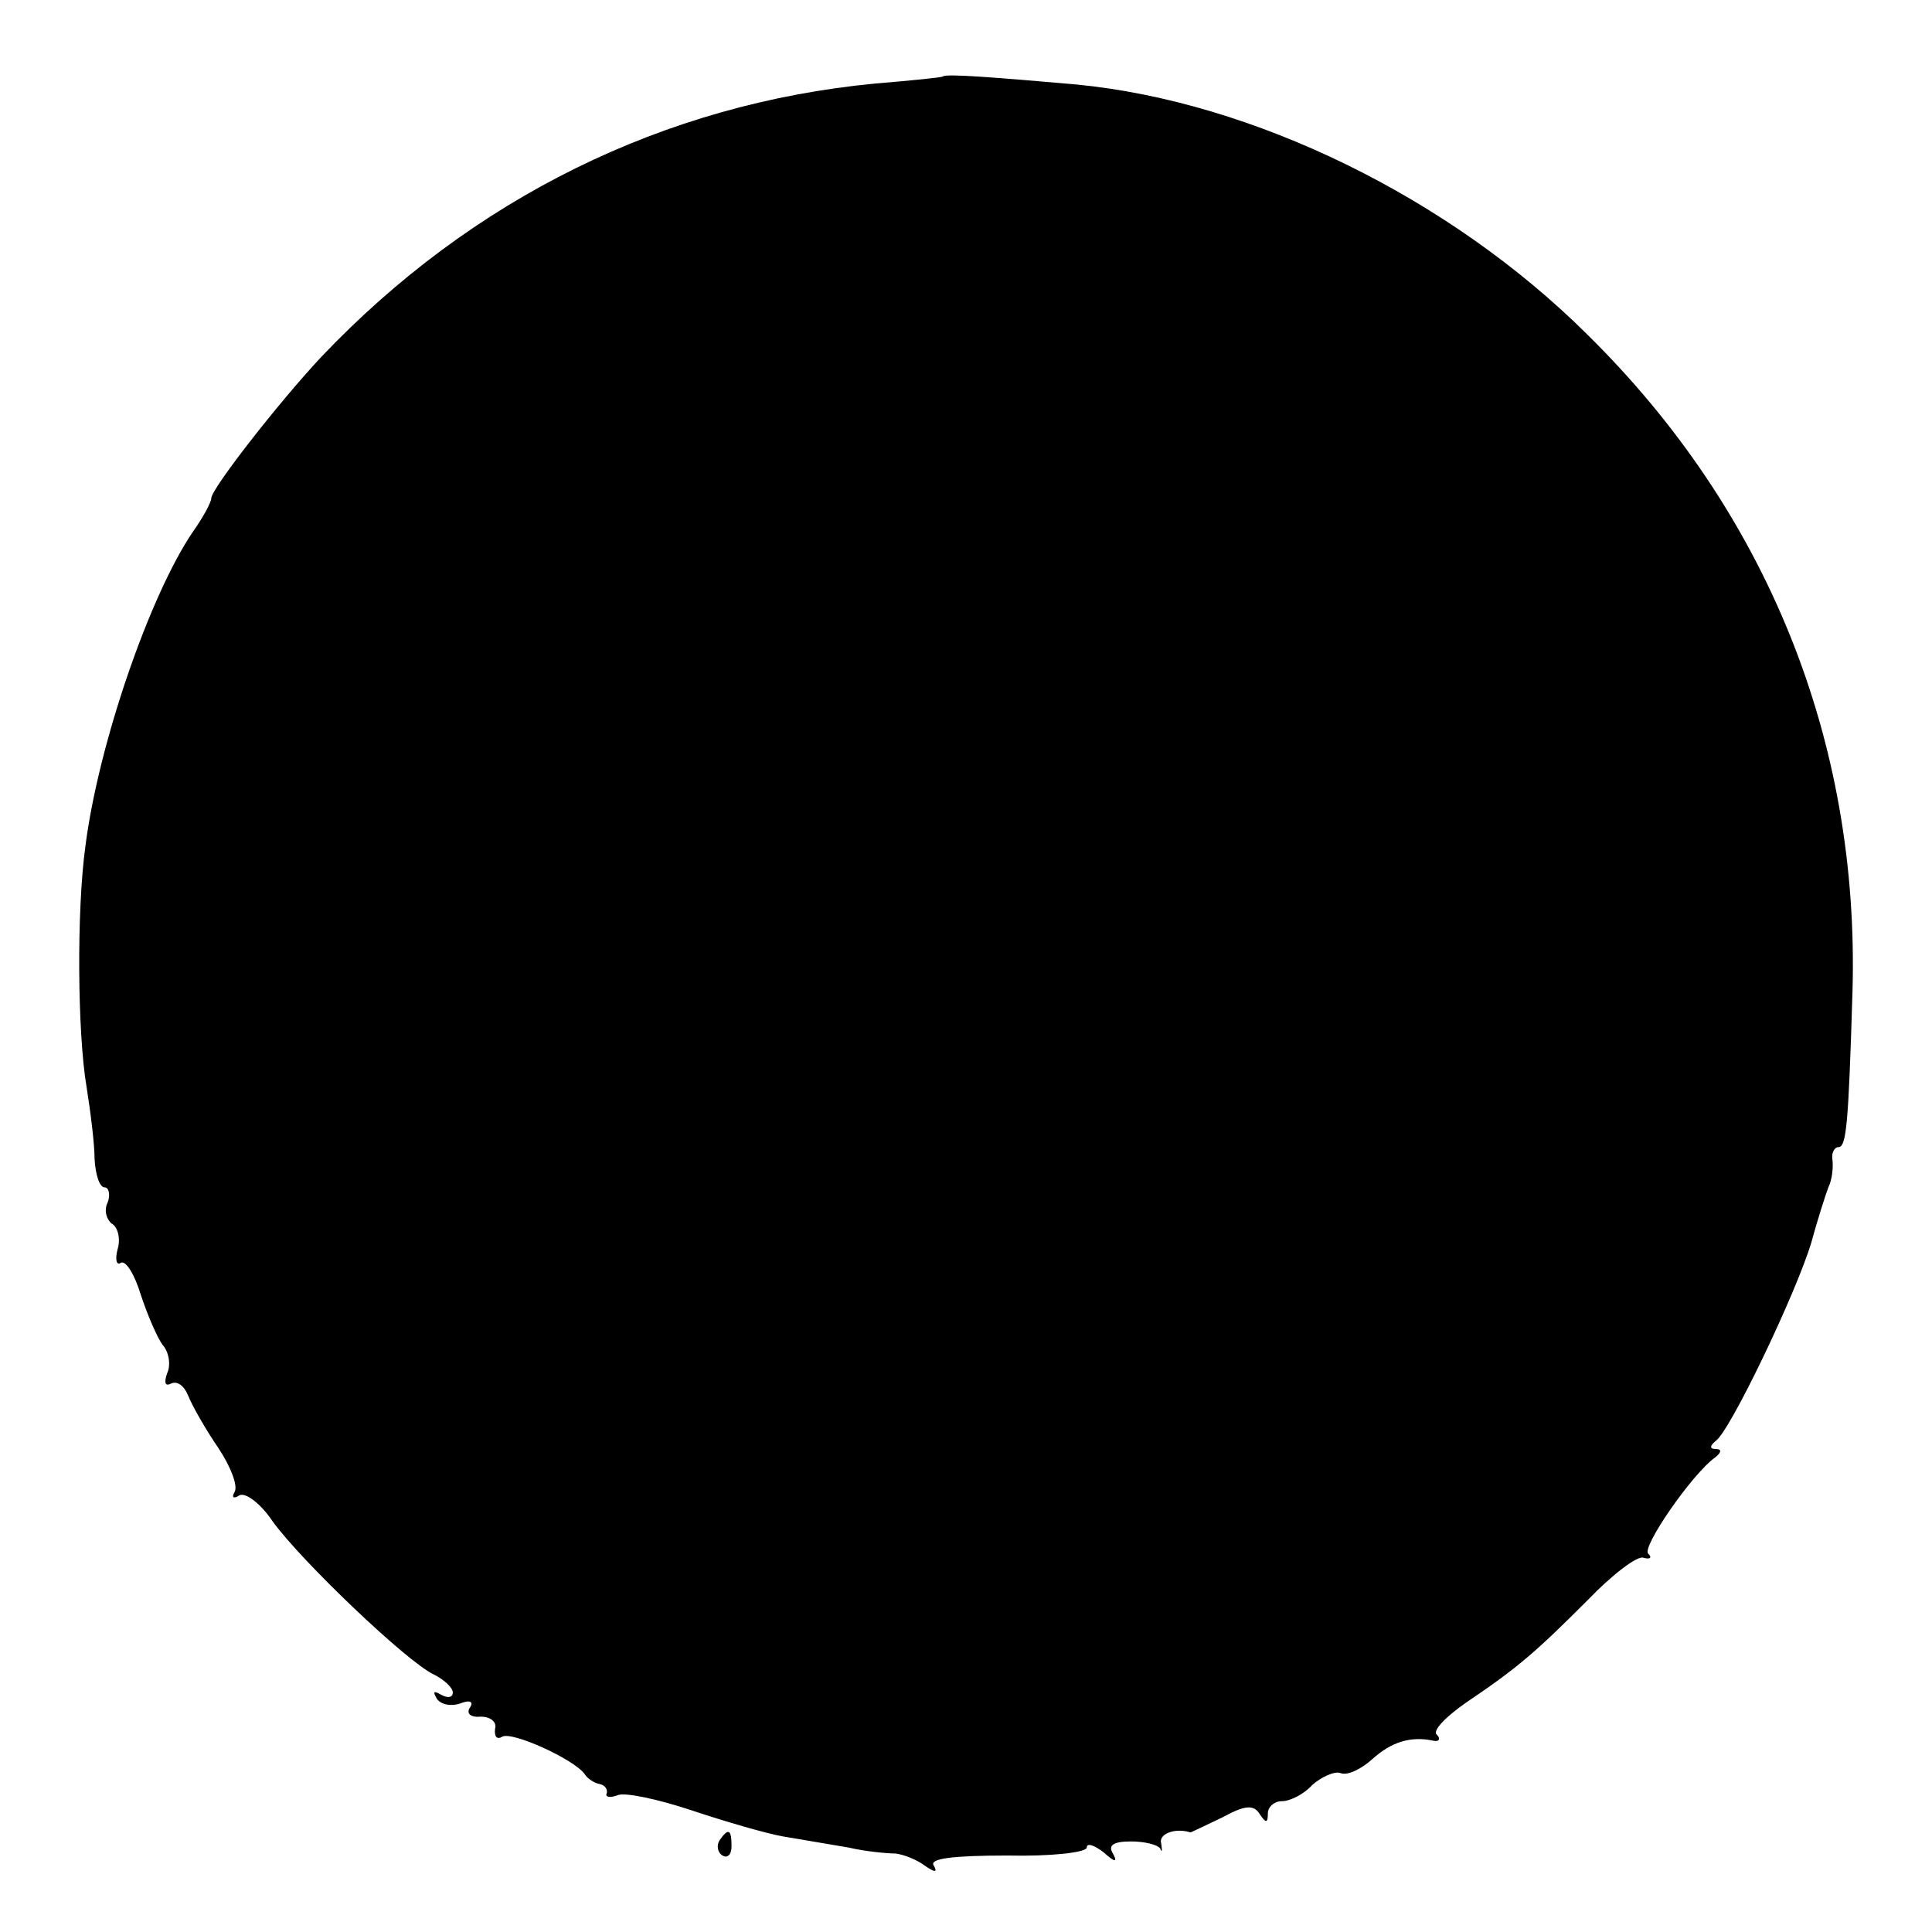 <?xml version="1.0" standalone="no"?>
<!DOCTYPE svg PUBLIC "-//W3C//DTD SVG 20010904//EN"
 "http://www.w3.org/TR/2001/REC-SVG-20010904/DTD/svg10.dtd">
<svg version="1.0" xmlns="http://www.w3.org/2000/svg"
 width="192pt" height="192pt" viewBox="0 0 192 192"
 preserveAspectRatio="xMidYMid meet">
<g transform="translate(0,192) scale(0.1,-0.1)"
fill="#000000" stroke="none">
<path d="M937 1844 c-1 -1 -31 -4 -67 -7 -210 -20 -401 -114 -551 -272 -43
-46 -109 -131 -109 -140 0 -4 -8 -19 -18 -33 -43 -63 -94 -211 -107 -312 -9
-64 -8 -187 1 -240 4 -25 8 -57 8 -72 1 -16 5 -28 10 -28 4 0 6 -7 3 -15 -4
-8 -1 -17 4 -21 6 -3 9 -15 6 -25 -3 -11 -1 -17 3 -14 5 3 14 -12 20 -32 7
-21 17 -44 22 -50 6 -7 8 -20 4 -28 -3 -9 -2 -13 4 -10 6 3 13 -2 17 -12 4
-10 17 -33 30 -52 12 -18 20 -38 16 -44 -3 -5 -1 -7 5 -3 6 3 21 -8 33 -26 29
-40 134 -140 160 -152 10 -5 19 -13 19 -18 0 -5 -5 -6 -12 -2 -7 4 -8 3 -4 -4
4 -6 14 -8 23 -5 10 4 14 2 10 -4 -4 -6 1 -10 11 -9 9 0 16 -5 14 -12 -1 -8 2
-11 7 -8 9 6 71 -22 82 -37 3 -5 10 -9 15 -10 5 -1 8 -5 7 -9 -2 -4 3 -5 11
-2 7 3 40 -4 73 -15 33 -11 74 -23 91 -26 18 -3 47 -8 65 -11 17 -4 39 -6 47
-6 8 -1 21 -6 29 -12 10 -7 13 -7 9 0 -5 7 19 10 73 10 43 -1 79 3 79 8 0 5 8
2 17 -5 11 -10 14 -10 9 -1 -5 8 0 12 18 12 13 0 26 -3 29 -7 2 -5 2 -2 1 5
-3 9 13 16 29 11 1 0 15 7 32 15 22 12 31 13 37 3 6 -9 8 -9 8 1 0 6 6 12 14
12 8 0 22 7 30 16 9 8 22 14 28 12 7 -3 21 4 32 14 19 17 38 23 61 18 5 -1 7
2 3 6 -5 4 9 18 29 32 52 35 70 51 121 102 24 25 49 44 55 42 7 -2 9 0 5 4 -7
6 44 80 67 96 6 5 6 8 0 8 -6 0 -6 3 0 8 14 9 80 147 95 197 6 22 14 47 17 55
4 8 5 21 4 28 -1 6 2 12 6 12 8 0 10 23 14 155 7 249 -85 477 -264 653 -137
136 -332 231 -507 248 -80 7 -130 11 -133 8z"/>
<path d="M715 91 c-3 -5 -2 -12 3 -15 5 -3 9 1 9 9 0 17 -3 19 -12 6z"/>
</g>
</svg>
